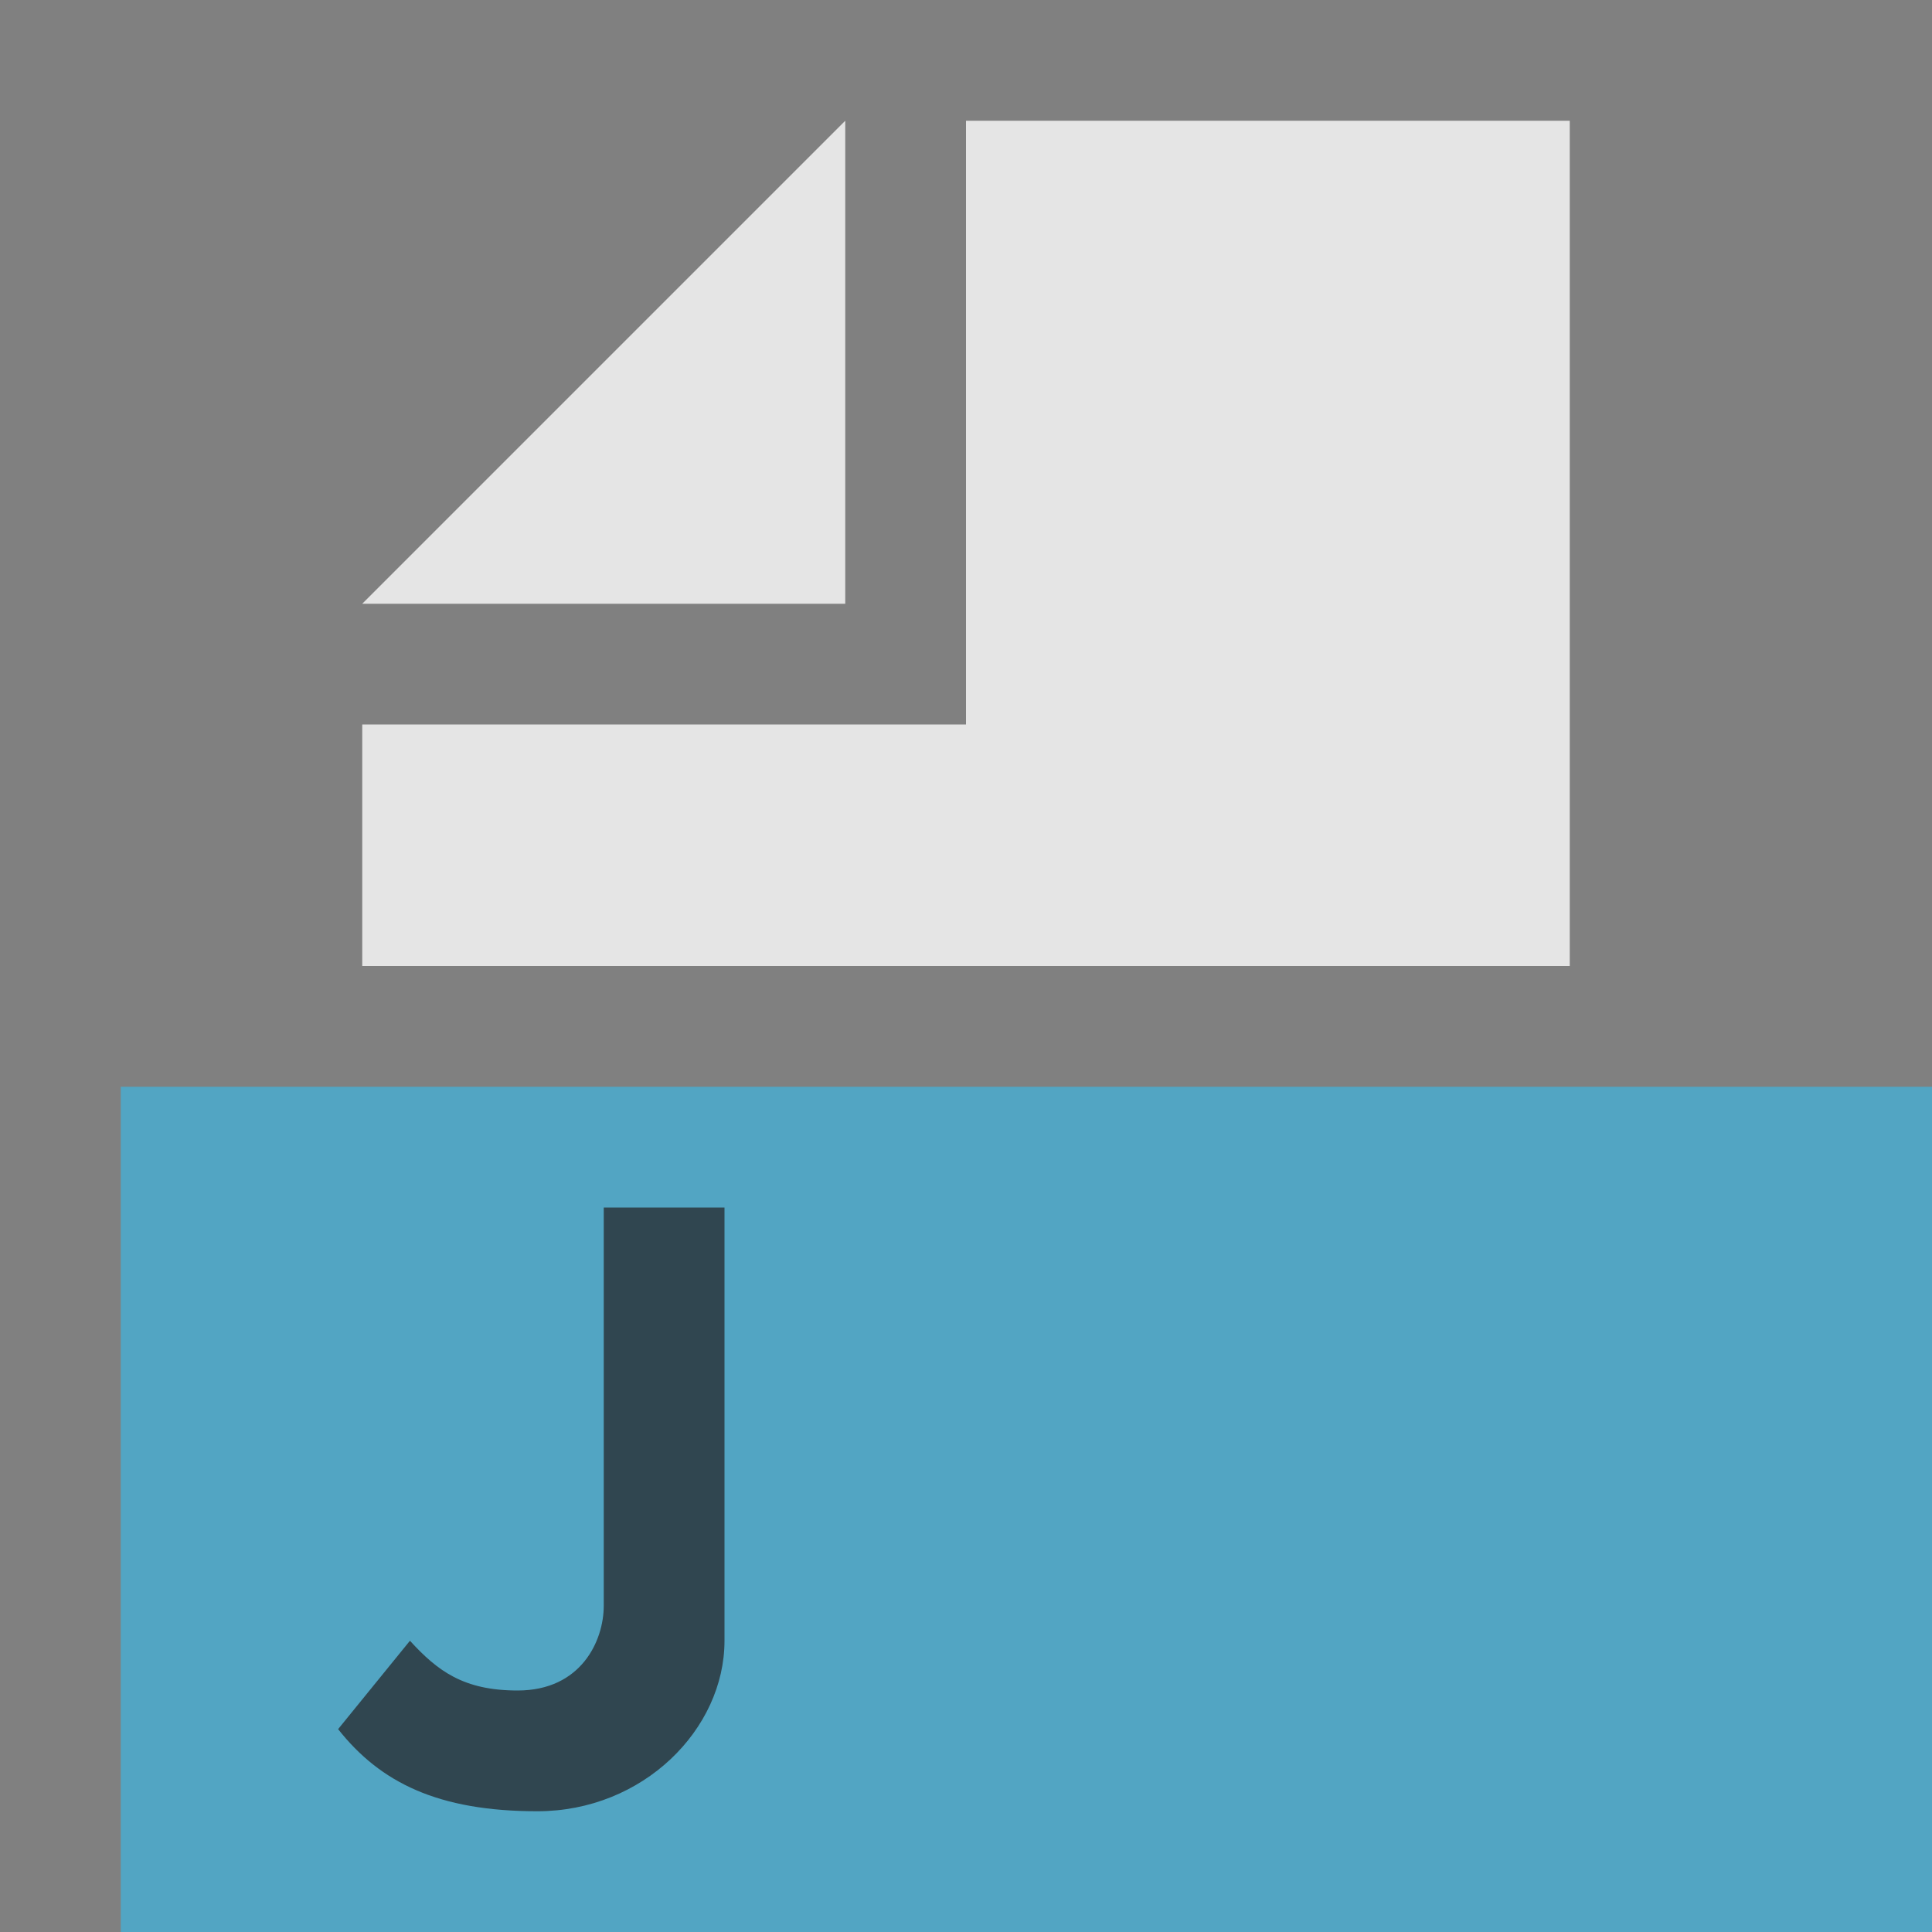 <!-- Copyright 2000-2021 JetBrains s.r.o. and contributors. Use of this source code is governed by the Apache 2.0 license that can be found in the LICENSE file. -->
<svg xmlns="http://www.w3.org/2000/svg" width="16" height="16" viewBox="0 0 16 16">
  <rect x="0" y="0" width="16" height="16" fill="#808080" stroke="none"/>
  <g fill="none" fill-rule="evenodd">
    <polygon fill="#40B6E0" fill-opacity=".7" points="1 16 16 16 16 9 1 9"/>
    <polygon fill="#FDFDFD" fill-opacity=".8" points="7 1 3 5 7 5"/>
    <polygon fill="#FDFDFD" fill-opacity=".8" points="8 1 8 6 3 6 3 8 13 8 13 1"/>
    <path fill="#231F20" fill-opacity=".7" d="M1.395,3.588 C1.624,3.838 1.838,4 2.287,4 C2.813,4 3,3.588 3,3.298 L3,0 L4,0 L4,3.588 C4,4.32 3.327,5 2.45,5 C1.629,5 1.15,4.763 0.8,4.32 L1.395,3.588 Z" transform="translate(2 10)"/>
  </g>
</svg>
